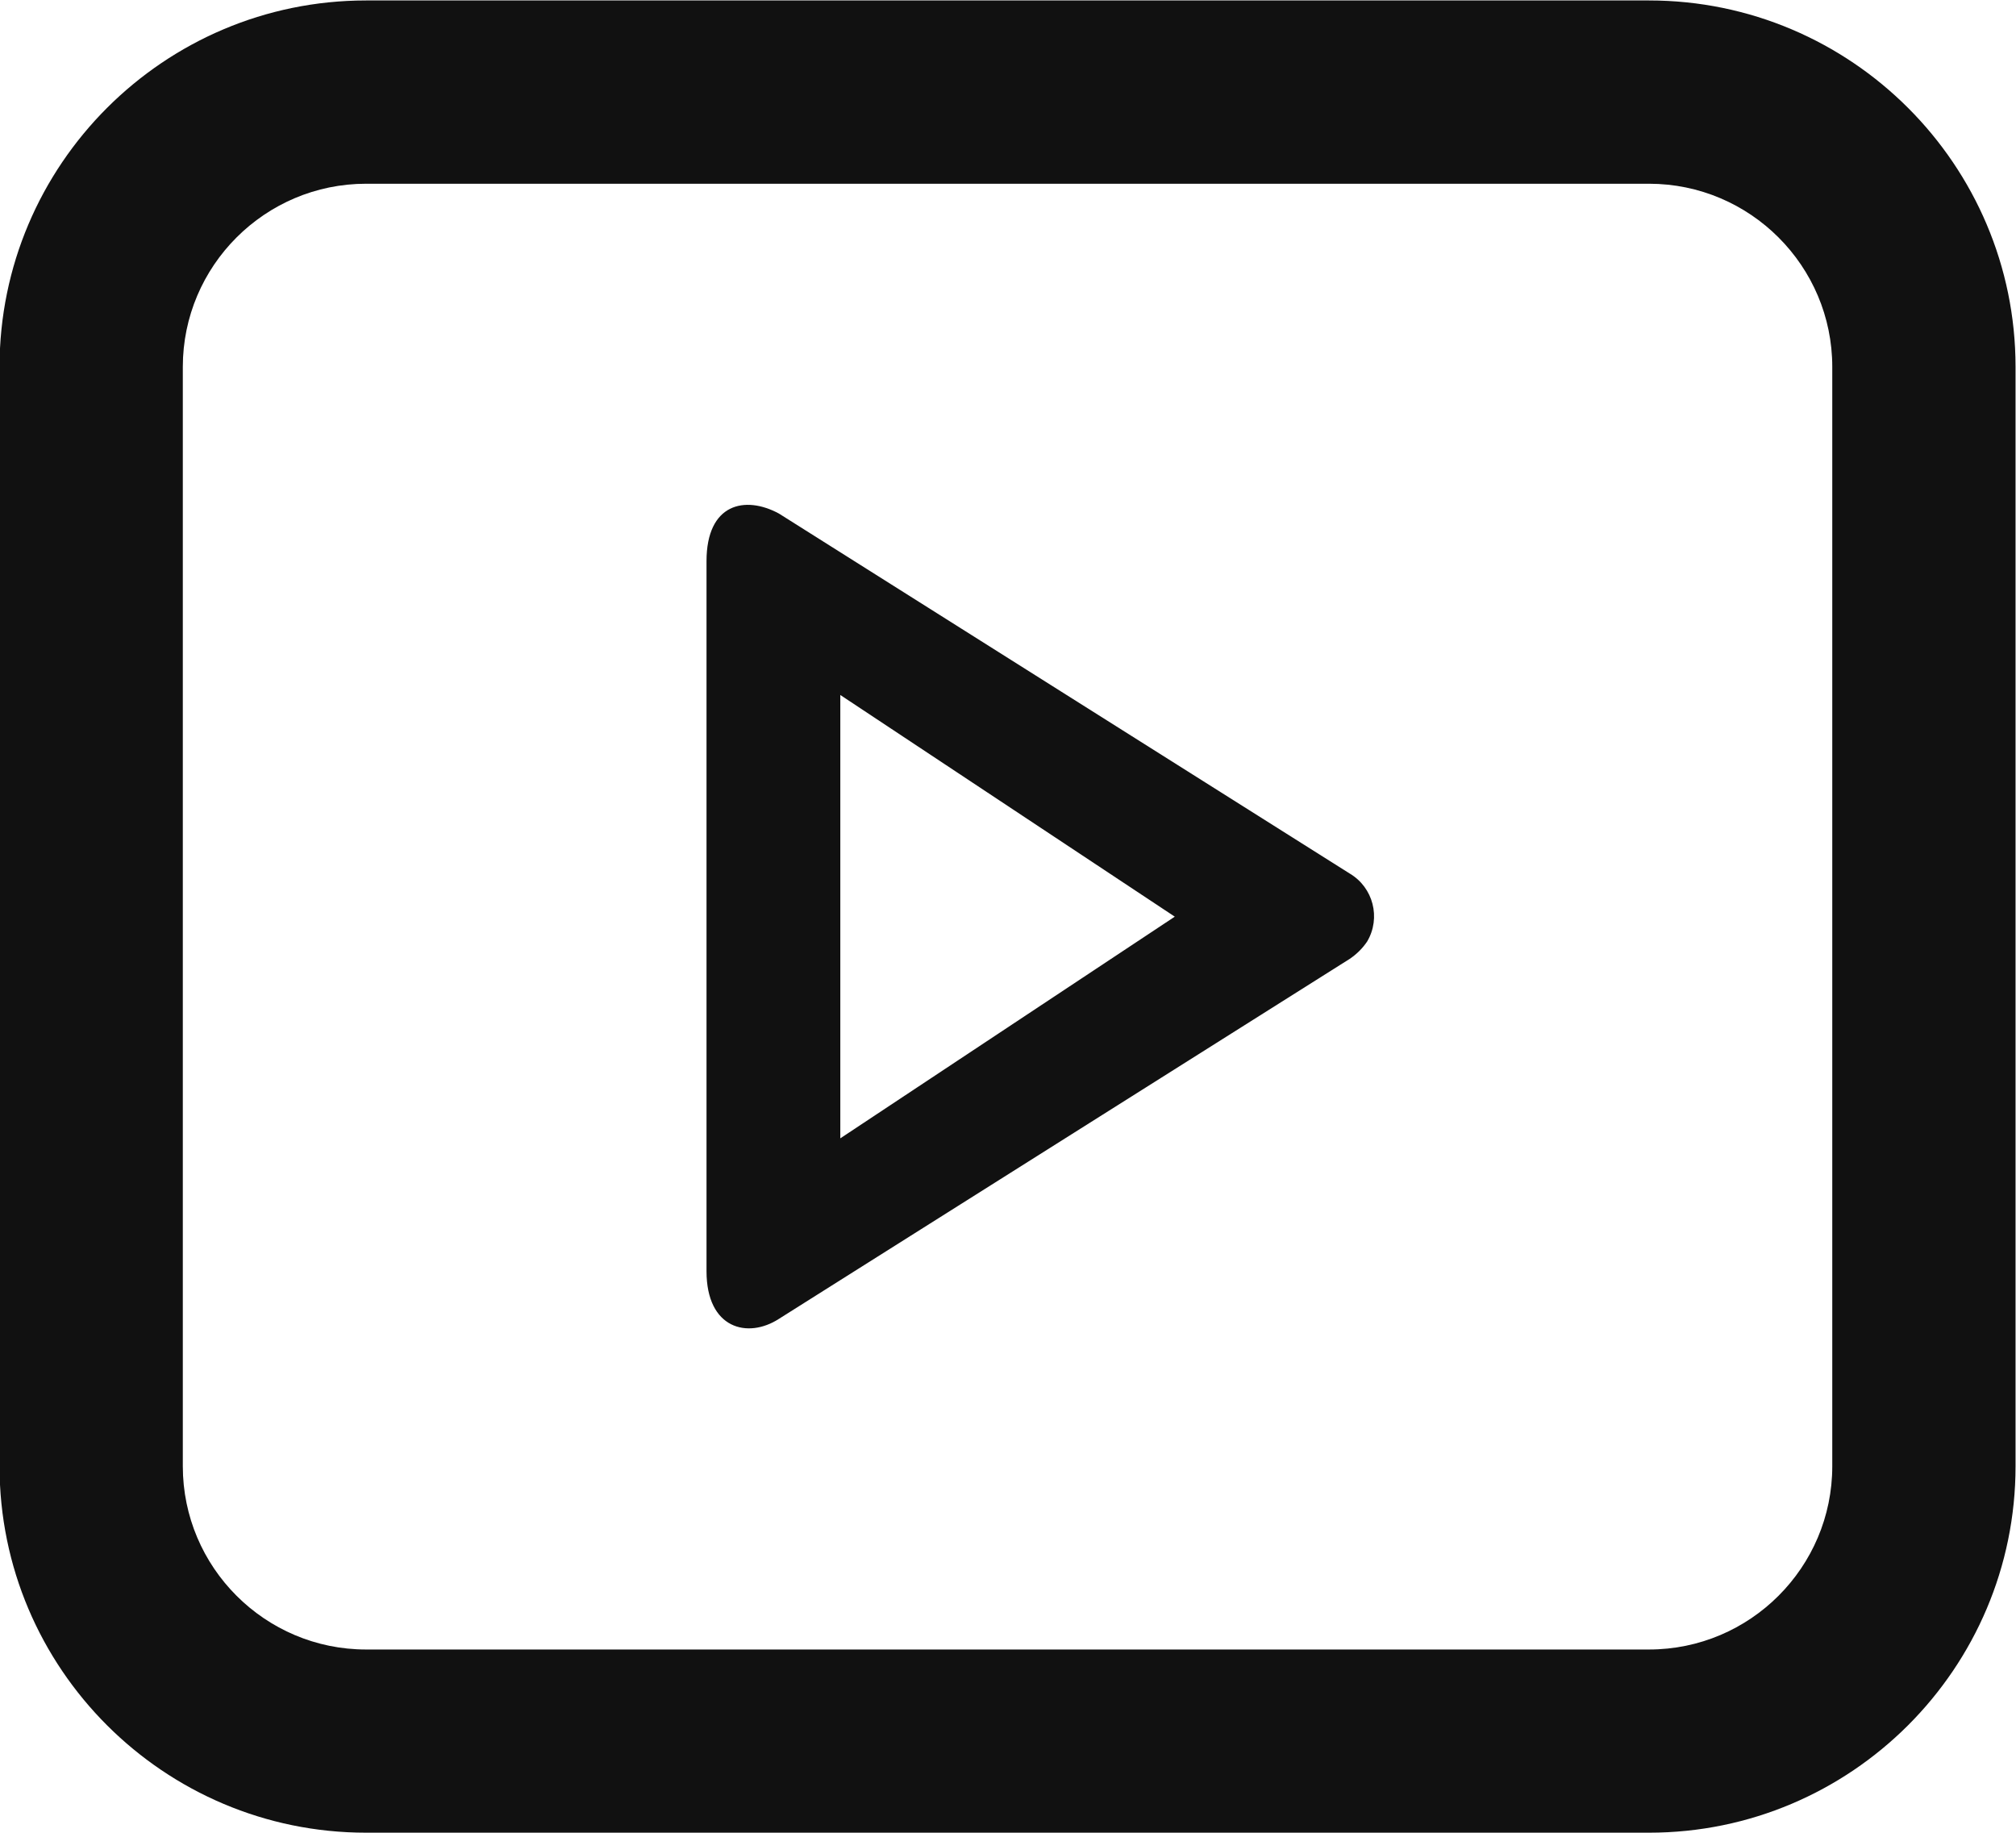 <svg xmlns="http://www.w3.org/2000/svg" xmlns:xlink="http://www.w3.org/1999/xlink" preserveAspectRatio="xMidYMid" width="22" height="20" viewBox="0 0 22 20">
  <defs>
    <style>
      .cls-1 {
        fill: #111;
        fill-rule: evenodd;
      }
    </style>
  </defs>
  <path d="M17.995,0.005 C20.201,0.005 21.995,1.799 21.995,4.004 L21.995,16.000 C21.995,18.206 20.201,19.999 17.995,19.999 L3.995,19.999 C1.789,19.999 -0.005,18.206 -0.005,16.000 L-0.005,4.004 C-0.005,1.799 1.789,0.005 3.995,0.005 L17.995,0.005 ZM1.995,16.000 C1.995,17.103 2.892,18.000 3.995,18.000 L17.995,18.000 C19.098,18.000 19.995,17.103 19.995,16.000 L19.995,4.004 C19.995,2.902 19.098,2.005 17.995,2.005 L3.995,2.005 C2.892,2.005 1.995,2.902 1.995,4.004 L1.995,16.000 ZM8.500,5.604 L14.730,9.533 C14.986,9.685 15.071,10.016 14.920,10.273 C14.870,10.348 14.805,10.412 14.730,10.463 L14.730,10.463 L8.500,14.392 C8.160,14.612 7.710,14.501 7.710,13.872 L7.710,6.124 C7.710,5.494 8.130,5.404 8.500,5.604 ZM9.170,12.422 L12.820,10.003 L9.170,7.584 L9.170,12.422 Z" class="cls-1"/>
</svg>
